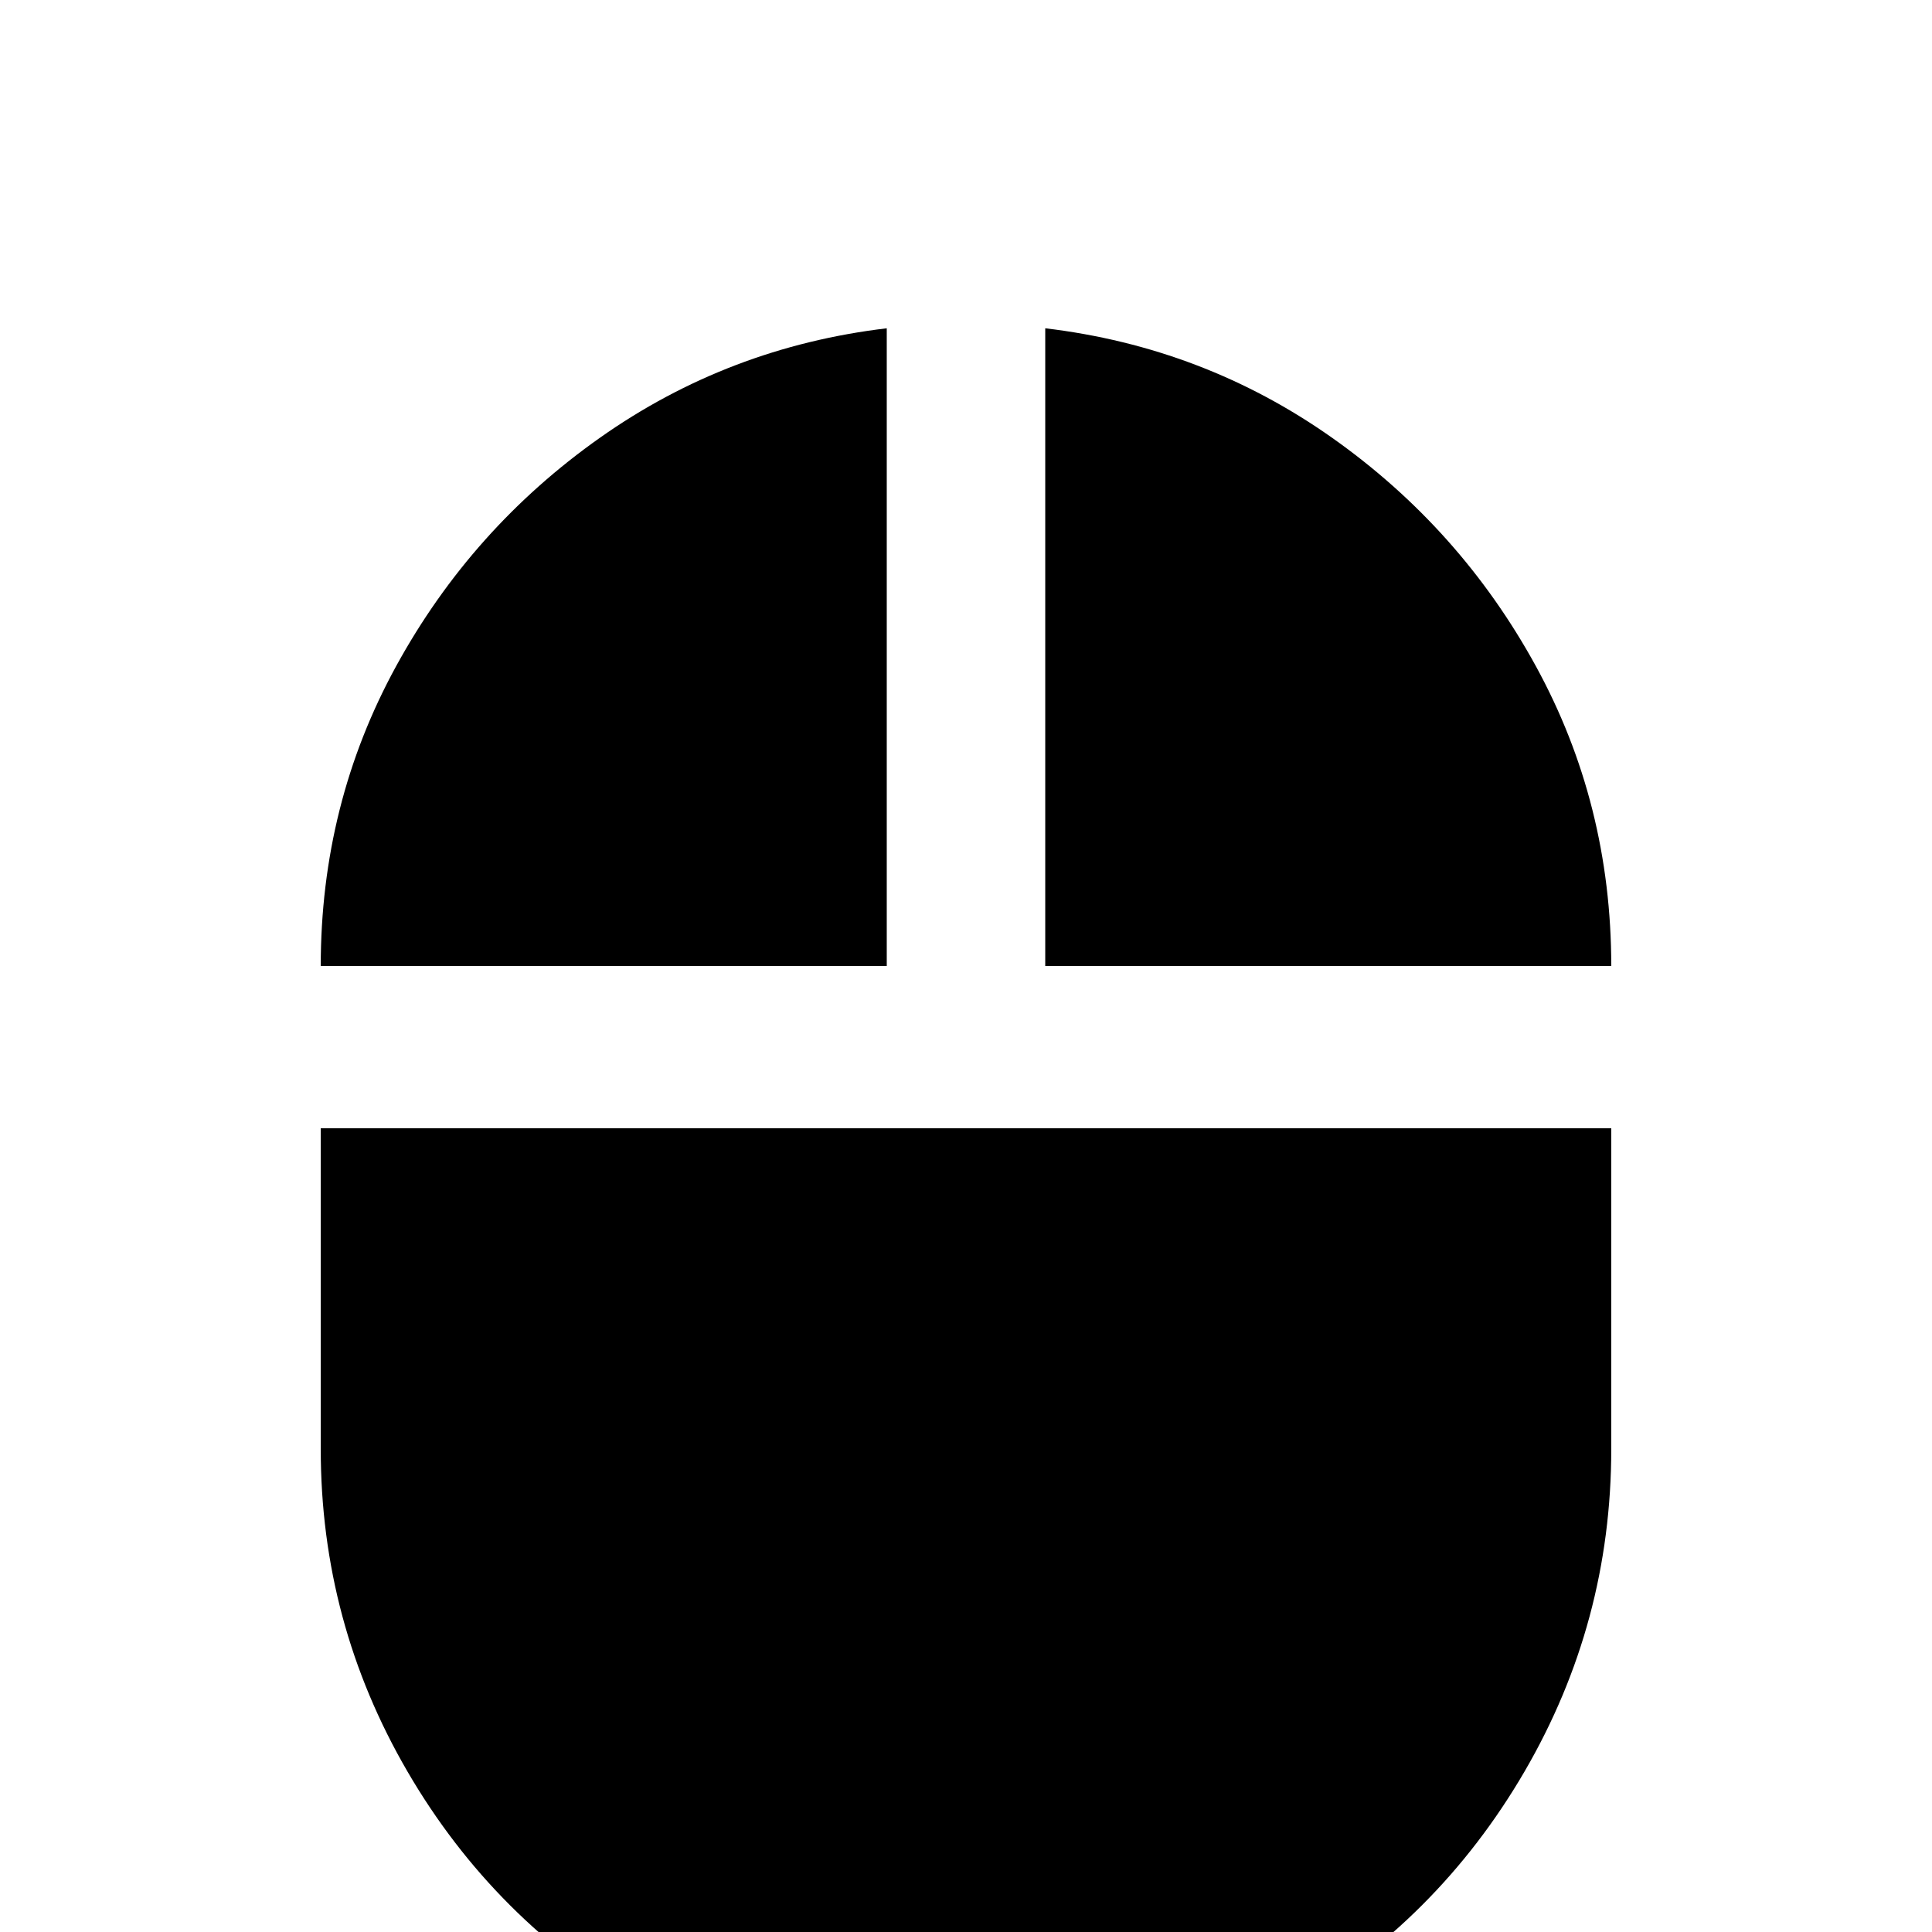 <svg xmlns="http://www.w3.org/2000/svg" viewBox="0 -512 512 512">
	<path fill="#000000" d="M235 -425Q193 -420 159 -396Q125 -372 105 -335.5Q85 -299 85 -256H235ZM85 -128Q85 -82 108 -42.5Q131 -3 170.5 20Q210 43 256 43Q302 43 341.5 20Q381 -3 404 -42.5Q427 -82 427 -128V-213H85ZM277 -425V-256H427Q427 -299 407 -335.5Q387 -372 353 -396Q319 -420 277 -425Z"/>
</svg>